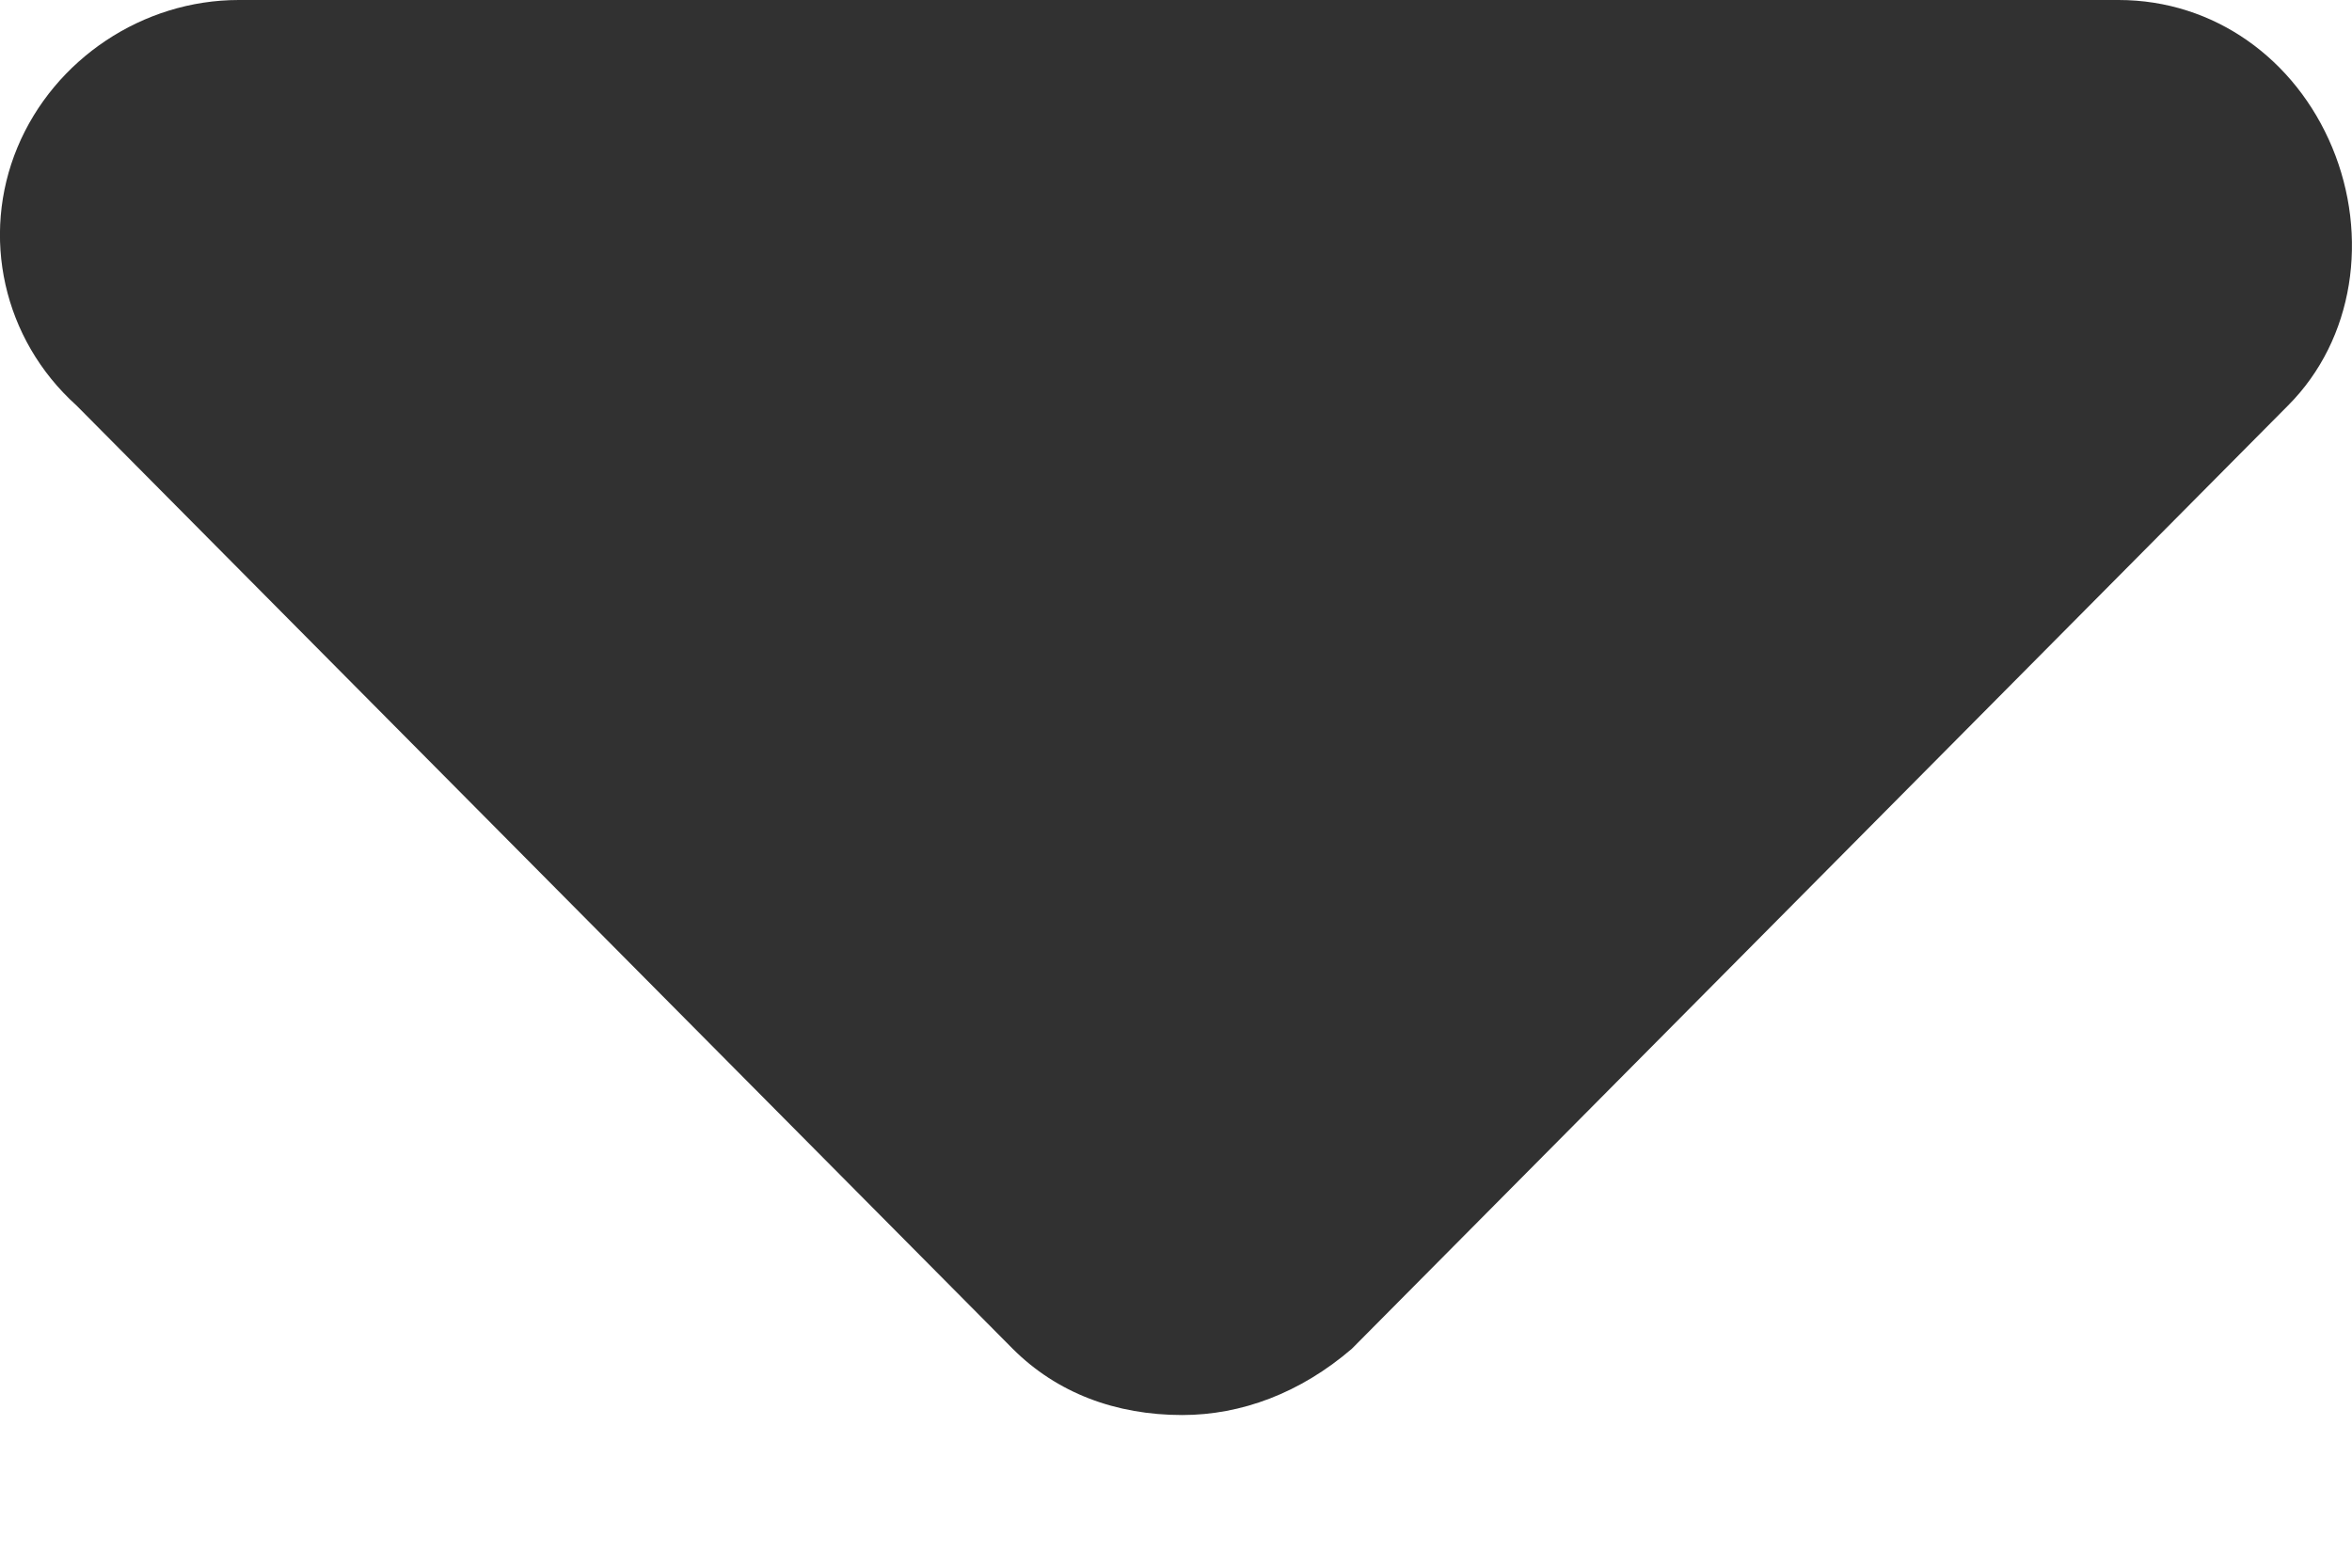 <svg width="12" height="8" viewBox="0 0 12 8" fill="none" xmlns="http://www.w3.org/2000/svg">
<path d="M11.674 2.069L6.897 6.883C6.634 7.109 6.333 7.221 6.032 7.221C5.693 7.221 5.393 7.109 5.167 6.883L0.39 2.069C0.014 1.73 -0.099 1.204 0.089 0.752C0.277 0.301 0.729 0 1.218 0H10.809C11.297 0 11.711 0.301 11.899 0.752C12.087 1.204 12.012 1.73 11.674 2.069Z" fill="#313131"/>
</svg>
